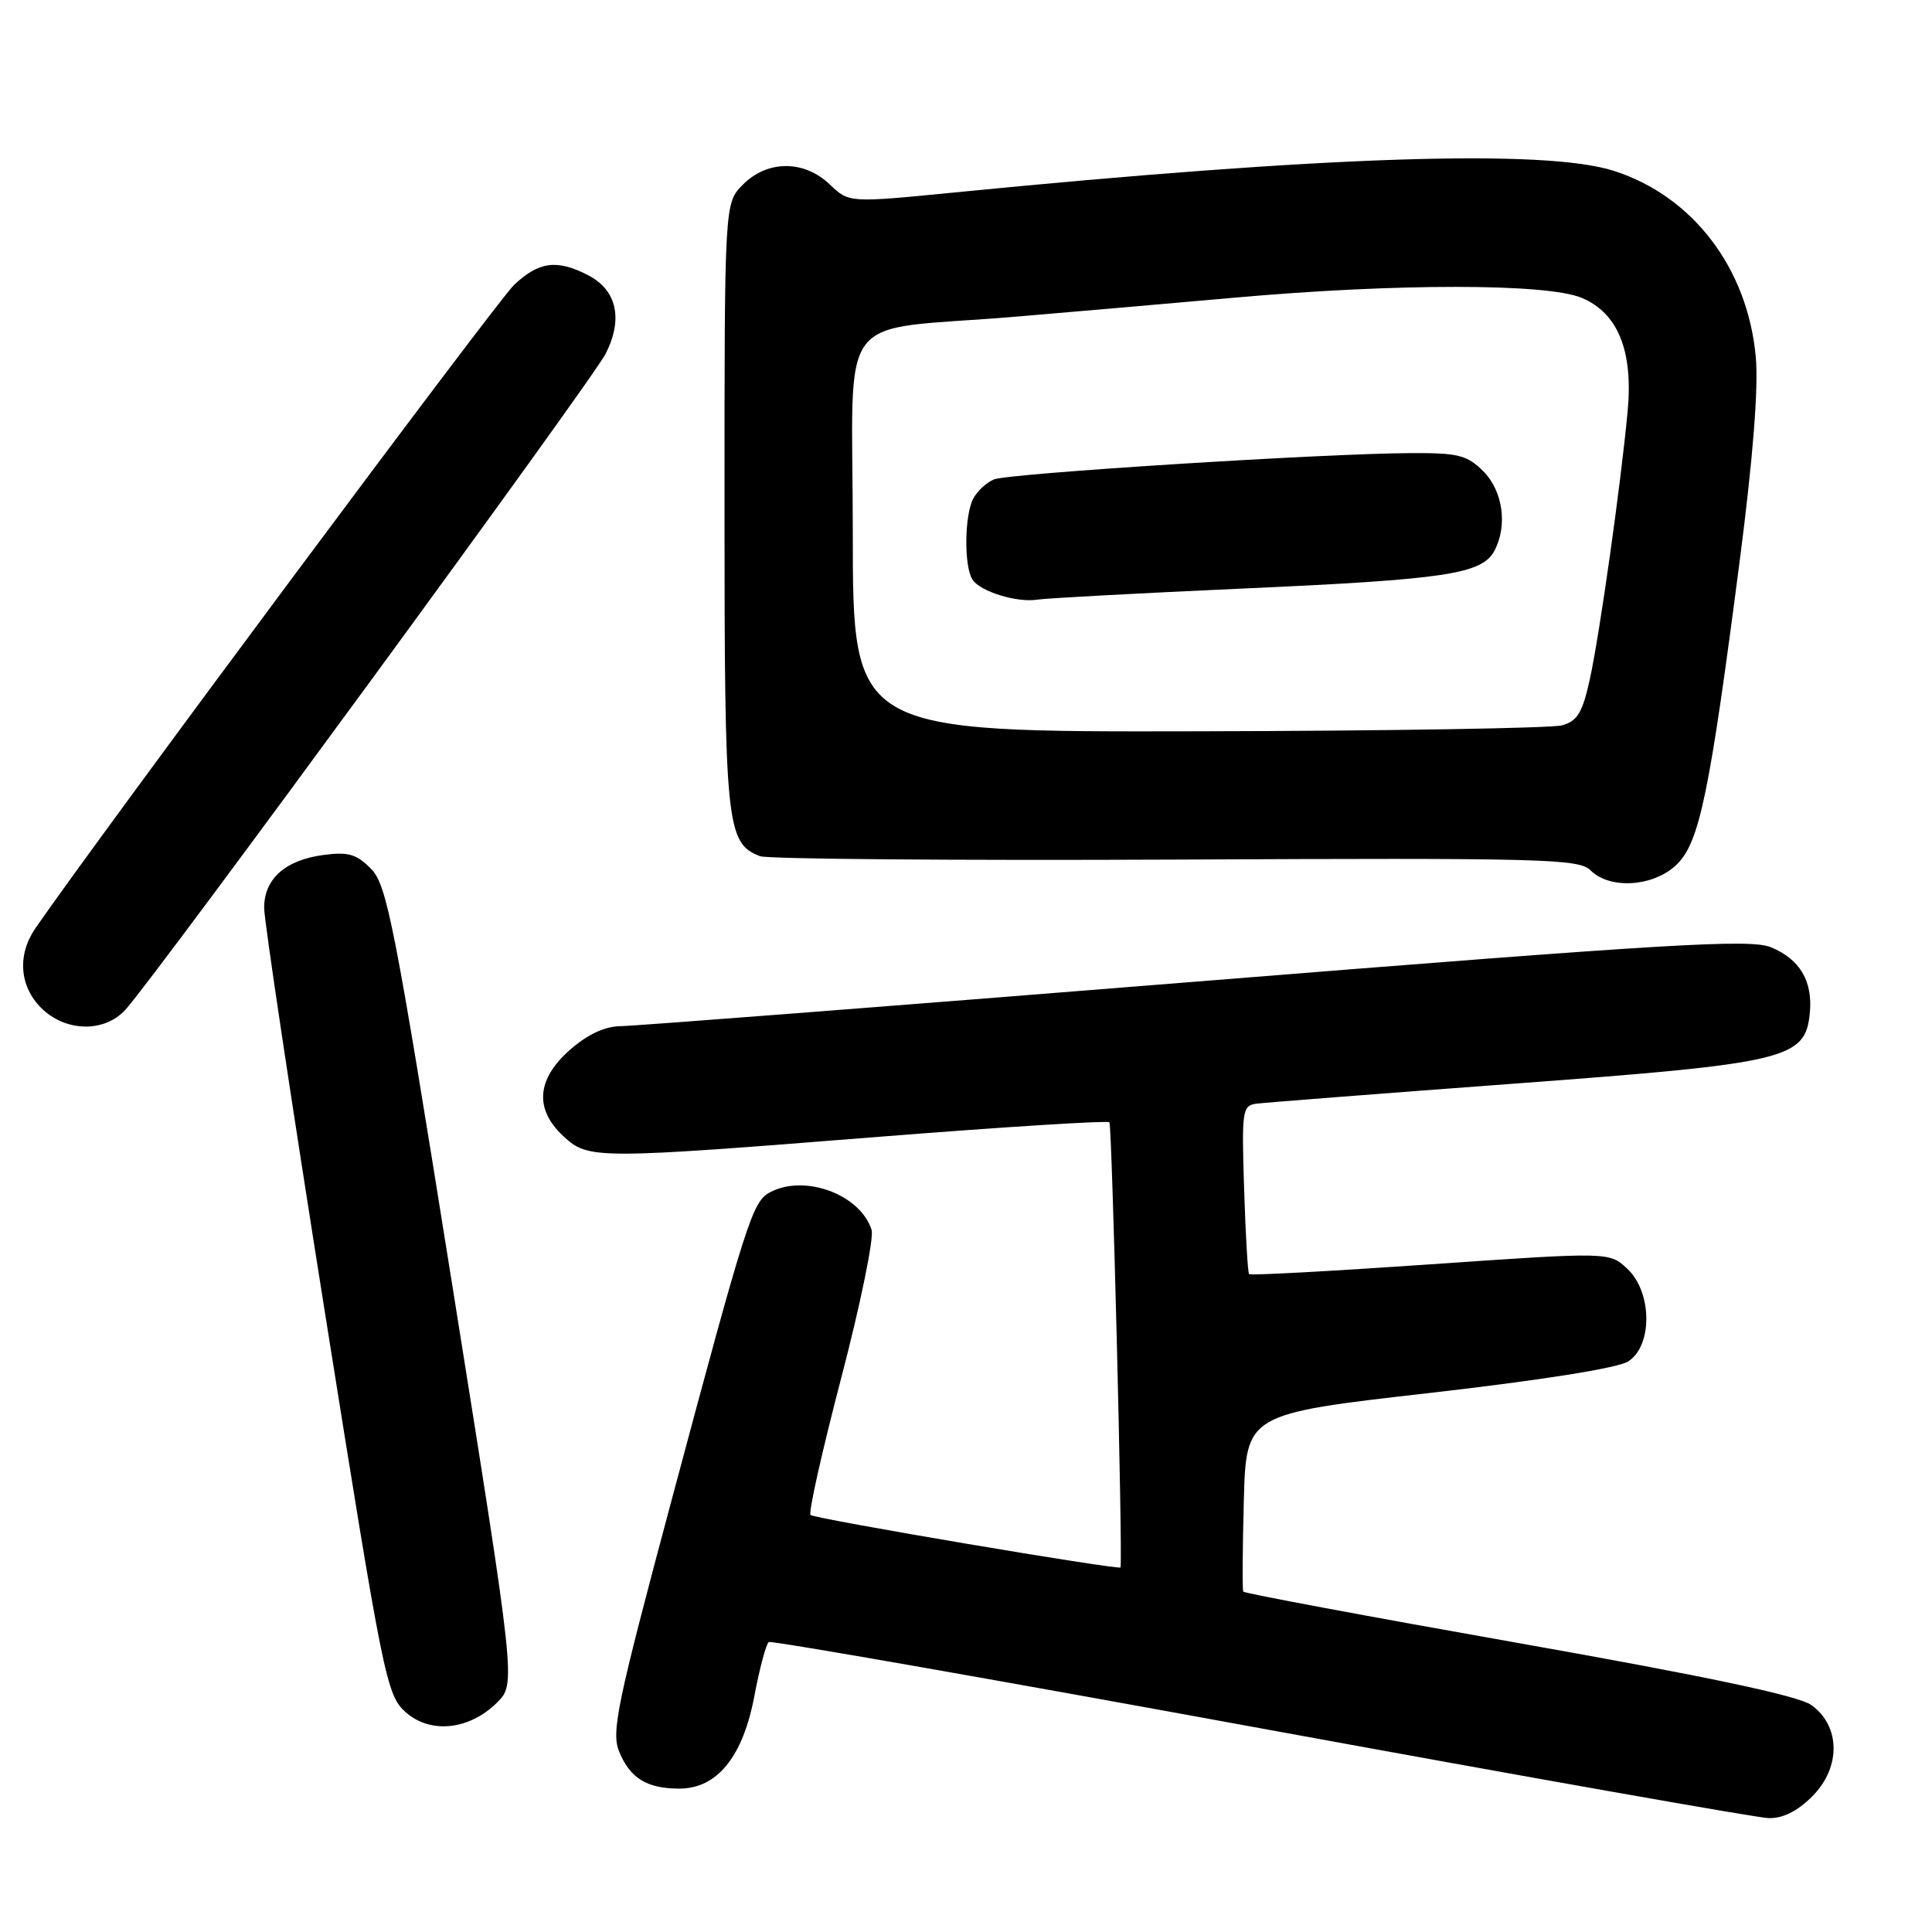 <?xml version="1.0" encoding="UTF-8" standalone="no"?>
<!DOCTYPE svg PUBLIC "-//W3C//DTD SVG 1.1//EN" "http://www.w3.org/Graphics/SVG/1.1/DTD/svg11.dtd" >
<svg xmlns="http://www.w3.org/2000/svg" xmlns:xlink="http://www.w3.org/1999/xlink" version="1.1" viewBox="0 0 256 256">
 <g >
 <path fill="currentColor"
d=" M 240.14 238.02 C 243.95 234.20 243.89 228.69 240.00 225.92 C 238.28 224.70 226.16 222.13 201.24 217.72 C 181.29 214.19 164.87 211.12 164.74 210.90 C 164.61 210.68 164.64 205.29 164.81 198.93 C 165.12 187.35 165.12 187.35 189.31 184.59 C 204.28 182.88 214.36 181.28 215.75 180.39 C 219.00 178.31 218.93 171.22 215.63 168.12 C 213.25 165.89 213.25 165.89 189.54 167.53 C 176.50 168.43 165.69 169.02 165.51 168.83 C 165.34 168.65 165.04 163.55 164.85 157.50 C 164.52 147.12 164.61 146.49 166.50 146.24 C 167.60 146.10 183.01 144.90 200.75 143.58 C 236.82 140.90 239.21 140.33 239.81 134.25 C 240.22 130.02 238.51 127.11 234.67 125.52 C 231.94 124.39 221.46 125.01 158.50 130.07 C 118.35 133.30 84.05 135.95 82.28 135.97 C 80.14 135.99 77.89 137.04 75.53 139.10 C 71.10 143.00 70.79 146.97 74.65 150.55 C 77.97 153.63 78.76 153.63 117.00 150.59 C 133.22 149.31 146.72 148.46 147.00 148.71 C 147.35 149.03 148.76 205.36 148.48 207.69 C 148.43 208.10 107.91 201.25 107.40 200.74 C 107.10 200.44 108.94 192.25 111.48 182.53 C 114.02 172.82 115.82 164.02 115.49 162.97 C 114.00 158.26 106.61 155.54 102.02 157.99 C 99.70 159.23 98.92 161.68 88.97 198.85 C 81.72 225.94 80.97 229.52 82.06 232.14 C 83.50 235.63 85.74 237.00 90.01 237.00 C 95.03 237.00 98.44 232.79 99.96 224.72 C 100.66 221.01 101.52 217.80 101.87 217.58 C 102.22 217.36 131.53 222.50 167.00 229.00 C 202.48 235.50 232.77 240.86 234.33 240.91 C 236.21 240.97 238.15 240.01 240.14 238.02 Z  M 65.88 225.58 C 68.36 223.09 68.36 223.09 59.93 170.30 C 52.29 122.47 51.28 117.28 49.17 115.13 C 47.25 113.17 46.15 112.85 42.85 113.29 C 37.78 113.97 35.00 116.46 35.00 120.30 C 35.00 121.94 38.62 146.06 43.05 173.89 C 50.79 222.49 51.21 224.59 53.73 226.85 C 57.01 229.80 62.20 229.25 65.88 225.58 Z  M 16.66 133.75 C 20.98 128.91 78.54 50.29 80.26 46.86 C 82.59 42.25 81.73 38.43 77.93 36.47 C 73.81 34.33 71.40 34.65 68.12 37.75 C 65.87 39.87 13.18 110.69 4.71 122.97 C 2.27 126.51 2.56 130.65 5.45 133.55 C 8.68 136.77 13.88 136.86 16.66 133.75 Z  M 222.24 114.49 C 225.21 111.52 226.55 105.00 230.56 74.00 C 232.28 60.70 233.02 51.32 232.65 47.30 C 231.58 35.55 224.33 26.02 213.88 22.65 C 204.78 19.71 175.63 20.66 126.50 25.50 C 112.50 26.88 112.50 26.88 109.95 24.44 C 106.54 21.19 101.72 21.19 98.45 24.45 C 96.00 26.91 96.00 26.91 96.00 67.00 C 96.00 109.43 96.23 111.71 100.71 113.45 C 101.70 113.83 126.48 114.03 155.79 113.90 C 204.51 113.67 209.22 113.79 210.75 115.32 C 213.34 117.92 219.24 117.49 222.24 114.49 Z  M 113.00 70.61 C 113.00 40.35 110.27 43.98 134.50 41.97 C 141.65 41.37 154.76 40.23 163.62 39.44 C 185.05 37.53 204.95 37.54 209.57 39.46 C 214.39 41.48 216.42 46.48 215.67 54.50 C 214.78 64.10 211.97 84.02 210.67 89.96 C 209.69 94.43 209.02 95.54 206.99 96.11 C 205.62 96.49 183.91 96.85 158.75 96.90 C 113.00 97.00 113.00 97.00 113.00 70.61 Z  M 165.00 77.97 C 191.62 76.78 196.36 76.06 198.01 72.99 C 199.79 69.66 199.15 65.06 196.55 62.45 C 194.38 60.29 193.24 60.00 186.80 60.04 C 175.22 60.10 133.68 62.73 131.72 63.52 C 130.74 63.91 129.51 65.05 128.97 66.05 C 127.79 68.25 127.72 75.01 128.85 76.79 C 129.86 78.38 134.79 79.90 137.50 79.45 C 138.60 79.27 150.97 78.60 165.00 77.97 Z "/>
</g>
</svg>